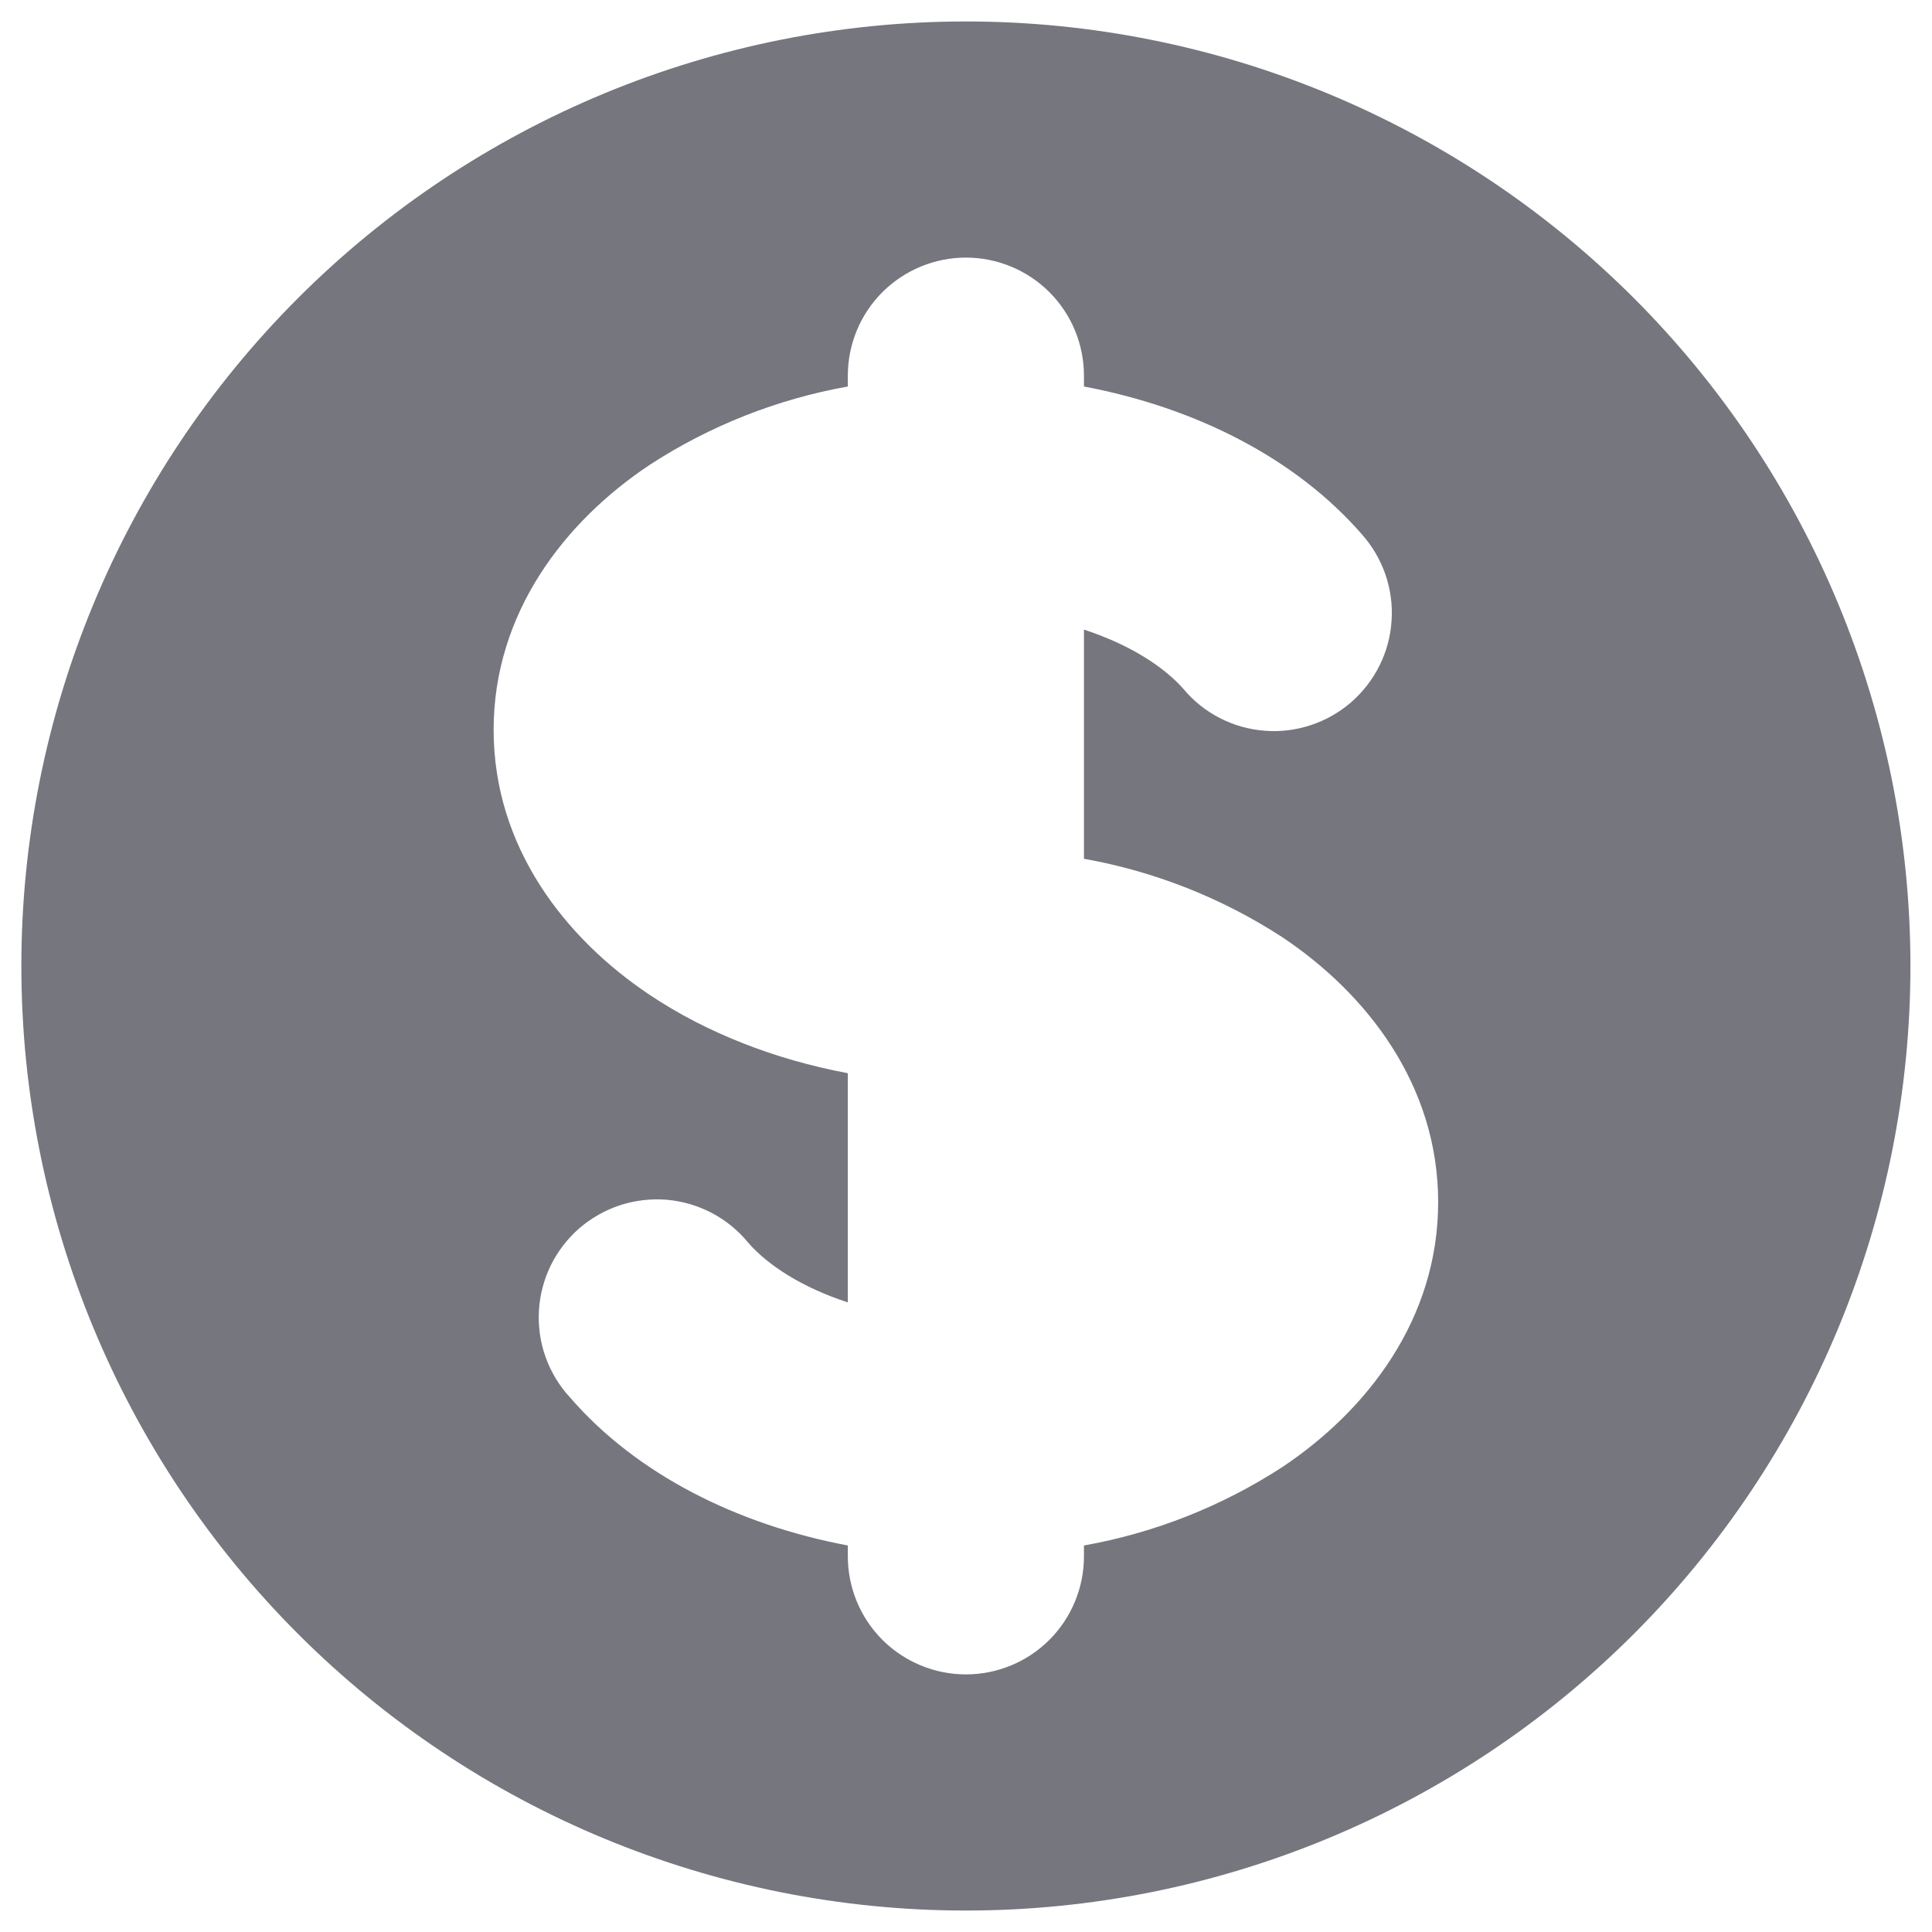 <svg width="18" height="18" viewBox="0 0 18 18" fill="none" xmlns="http://www.w3.org/2000/svg">
<path fill-rule="evenodd" clip-rule="evenodd" d="M8.999 17.8C11.333 17.8 13.571 16.873 15.222 15.223C16.872 13.572 17.799 11.334 17.799 9C17.799 6.666 16.872 4.428 15.222 2.777C13.571 1.127 11.333 0.2 8.999 0.2C6.665 0.2 4.427 1.127 2.777 2.777C1.126 4.428 0.199 6.666 0.199 9C0.199 11.334 1.126 13.572 2.777 15.223C4.427 16.873 6.665 17.8 8.999 17.8ZM10.099 3.5C10.099 3.208 9.983 2.928 9.777 2.722C9.571 2.516 9.291 2.4 8.999 2.4C8.707 2.4 8.428 2.516 8.221 2.722C8.015 2.928 7.899 3.208 7.899 3.5V3.601C7.242 3.718 6.615 3.966 6.056 4.329C5.261 4.857 4.599 5.71 4.599 6.8C4.599 7.889 5.261 8.741 6.056 9.271C6.584 9.623 7.215 9.87 7.899 9.999V12.134C7.469 11.994 7.151 11.785 6.972 11.579C6.879 11.465 6.764 11.371 6.634 11.302C6.503 11.233 6.361 11.191 6.214 11.178C6.067 11.166 5.919 11.183 5.779 11.228C5.639 11.274 5.51 11.347 5.398 11.443C5.287 11.54 5.196 11.658 5.131 11.79C5.067 11.922 5.029 12.066 5.021 12.213C5.013 12.361 5.034 12.508 5.084 12.646C5.134 12.785 5.211 12.912 5.311 13.02C5.929 13.734 6.865 14.204 7.899 14.399V14.5C7.899 14.792 8.015 15.072 8.221 15.278C8.428 15.484 8.707 15.6 8.999 15.6C9.291 15.6 9.571 15.484 9.777 15.278C9.983 15.072 10.099 14.792 10.099 14.5V14.399C10.756 14.282 11.383 14.034 11.943 13.671C12.737 13.143 13.399 12.29 13.399 11.2C13.399 10.111 12.737 9.258 11.943 8.729C11.383 8.366 10.756 8.118 10.099 8.001V5.866C10.529 6.006 10.847 6.215 11.027 6.42C11.12 6.532 11.236 6.624 11.365 6.69C11.495 6.757 11.636 6.797 11.782 6.808C11.927 6.82 12.073 6.802 12.212 6.756C12.35 6.711 12.478 6.638 12.588 6.543C12.698 6.447 12.788 6.331 12.853 6.2C12.918 6.07 12.956 5.928 12.965 5.782C12.975 5.637 12.955 5.491 12.908 5.353C12.86 5.215 12.786 5.088 12.689 4.979C12.069 4.266 11.134 3.796 10.099 3.601V3.5Z" fill="#75767E"/>
</svg>
